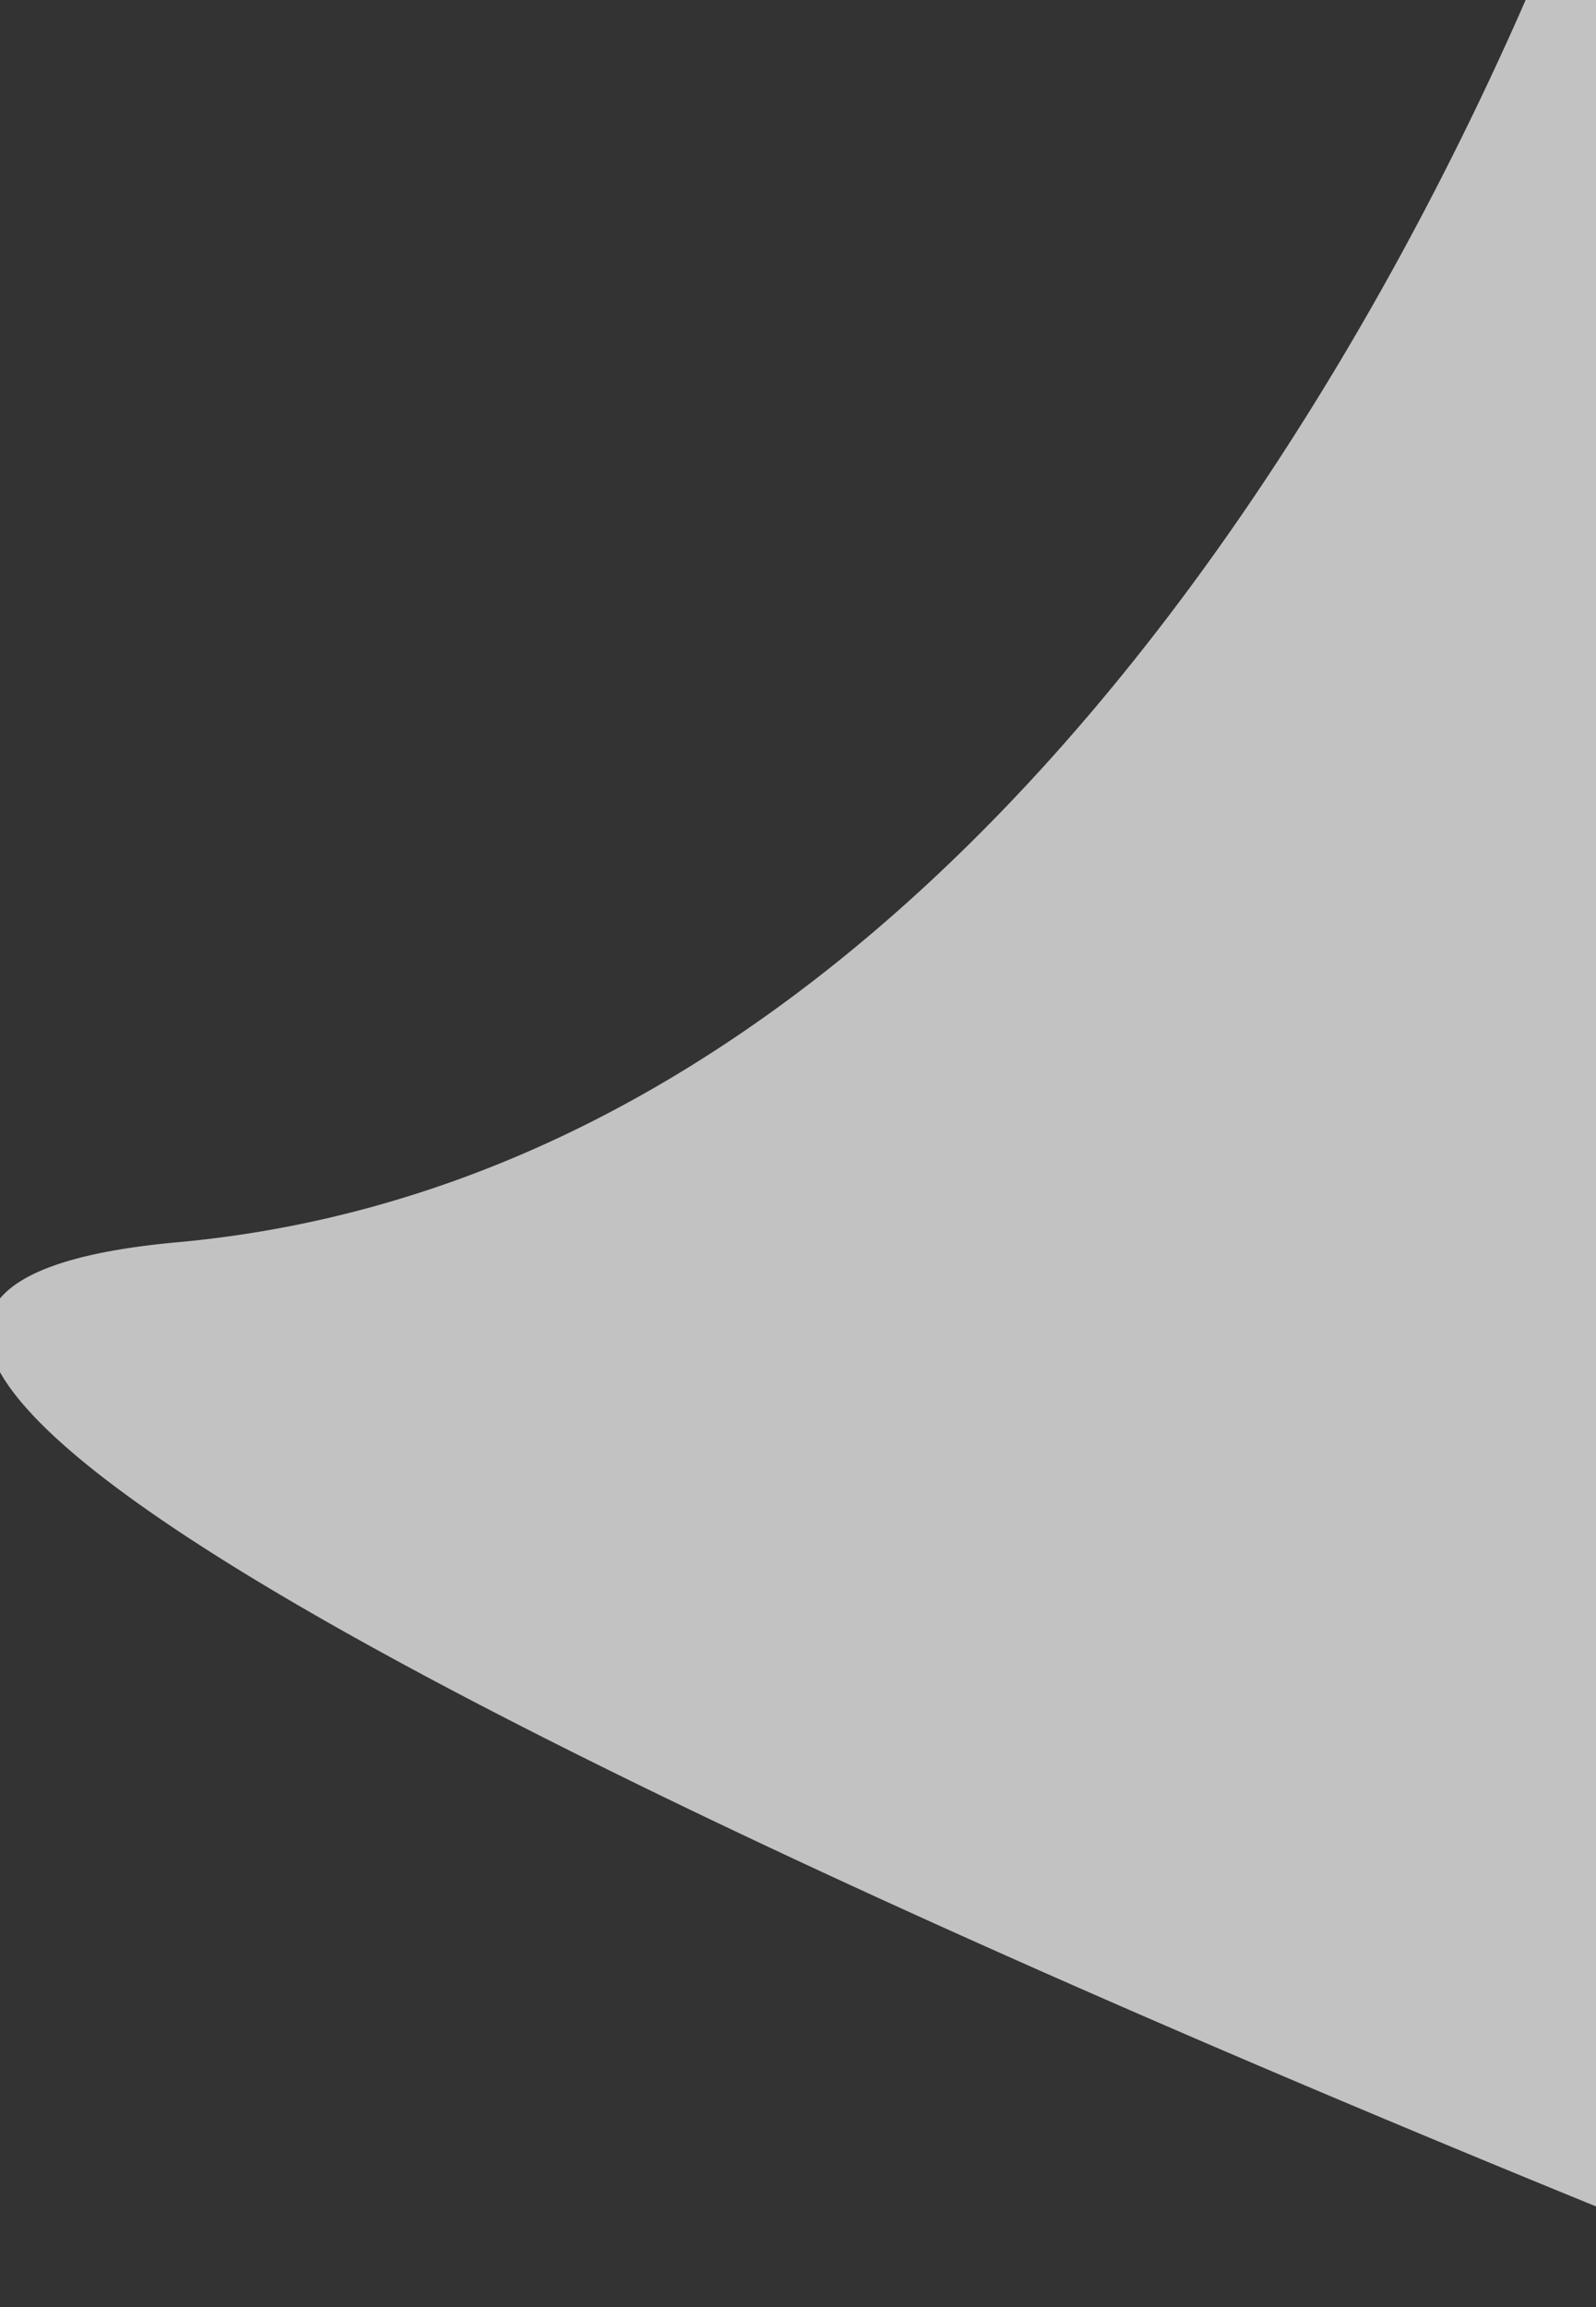 <svg xmlns="http://www.w3.org/2000/svg" width="9" height="13" viewBox="0 0 9 13">
  <rect x="0" y="0" width="9" height="13" fill="#333333" stroke="none"/>
  <defs>
    <style>
      .cls-1 {
        fill: #fff;
        fill-rule: evenodd;
        opacity: 0.7;
      }
    </style>
  </defs>
  <path id="Rounded_Rectangle_2" data-name="Rounded Rectangle 2" class="cls-1" d="M19-21H274a10,10,0,0,1,10,10V11a10,10,0,0,1-10,10H19A10,10,0,0,1,9,11V-11A10,10,0,0,1,19-21ZM9-1S6.5,6.5,1,7s12,7,12,7V0"/>
</svg>
